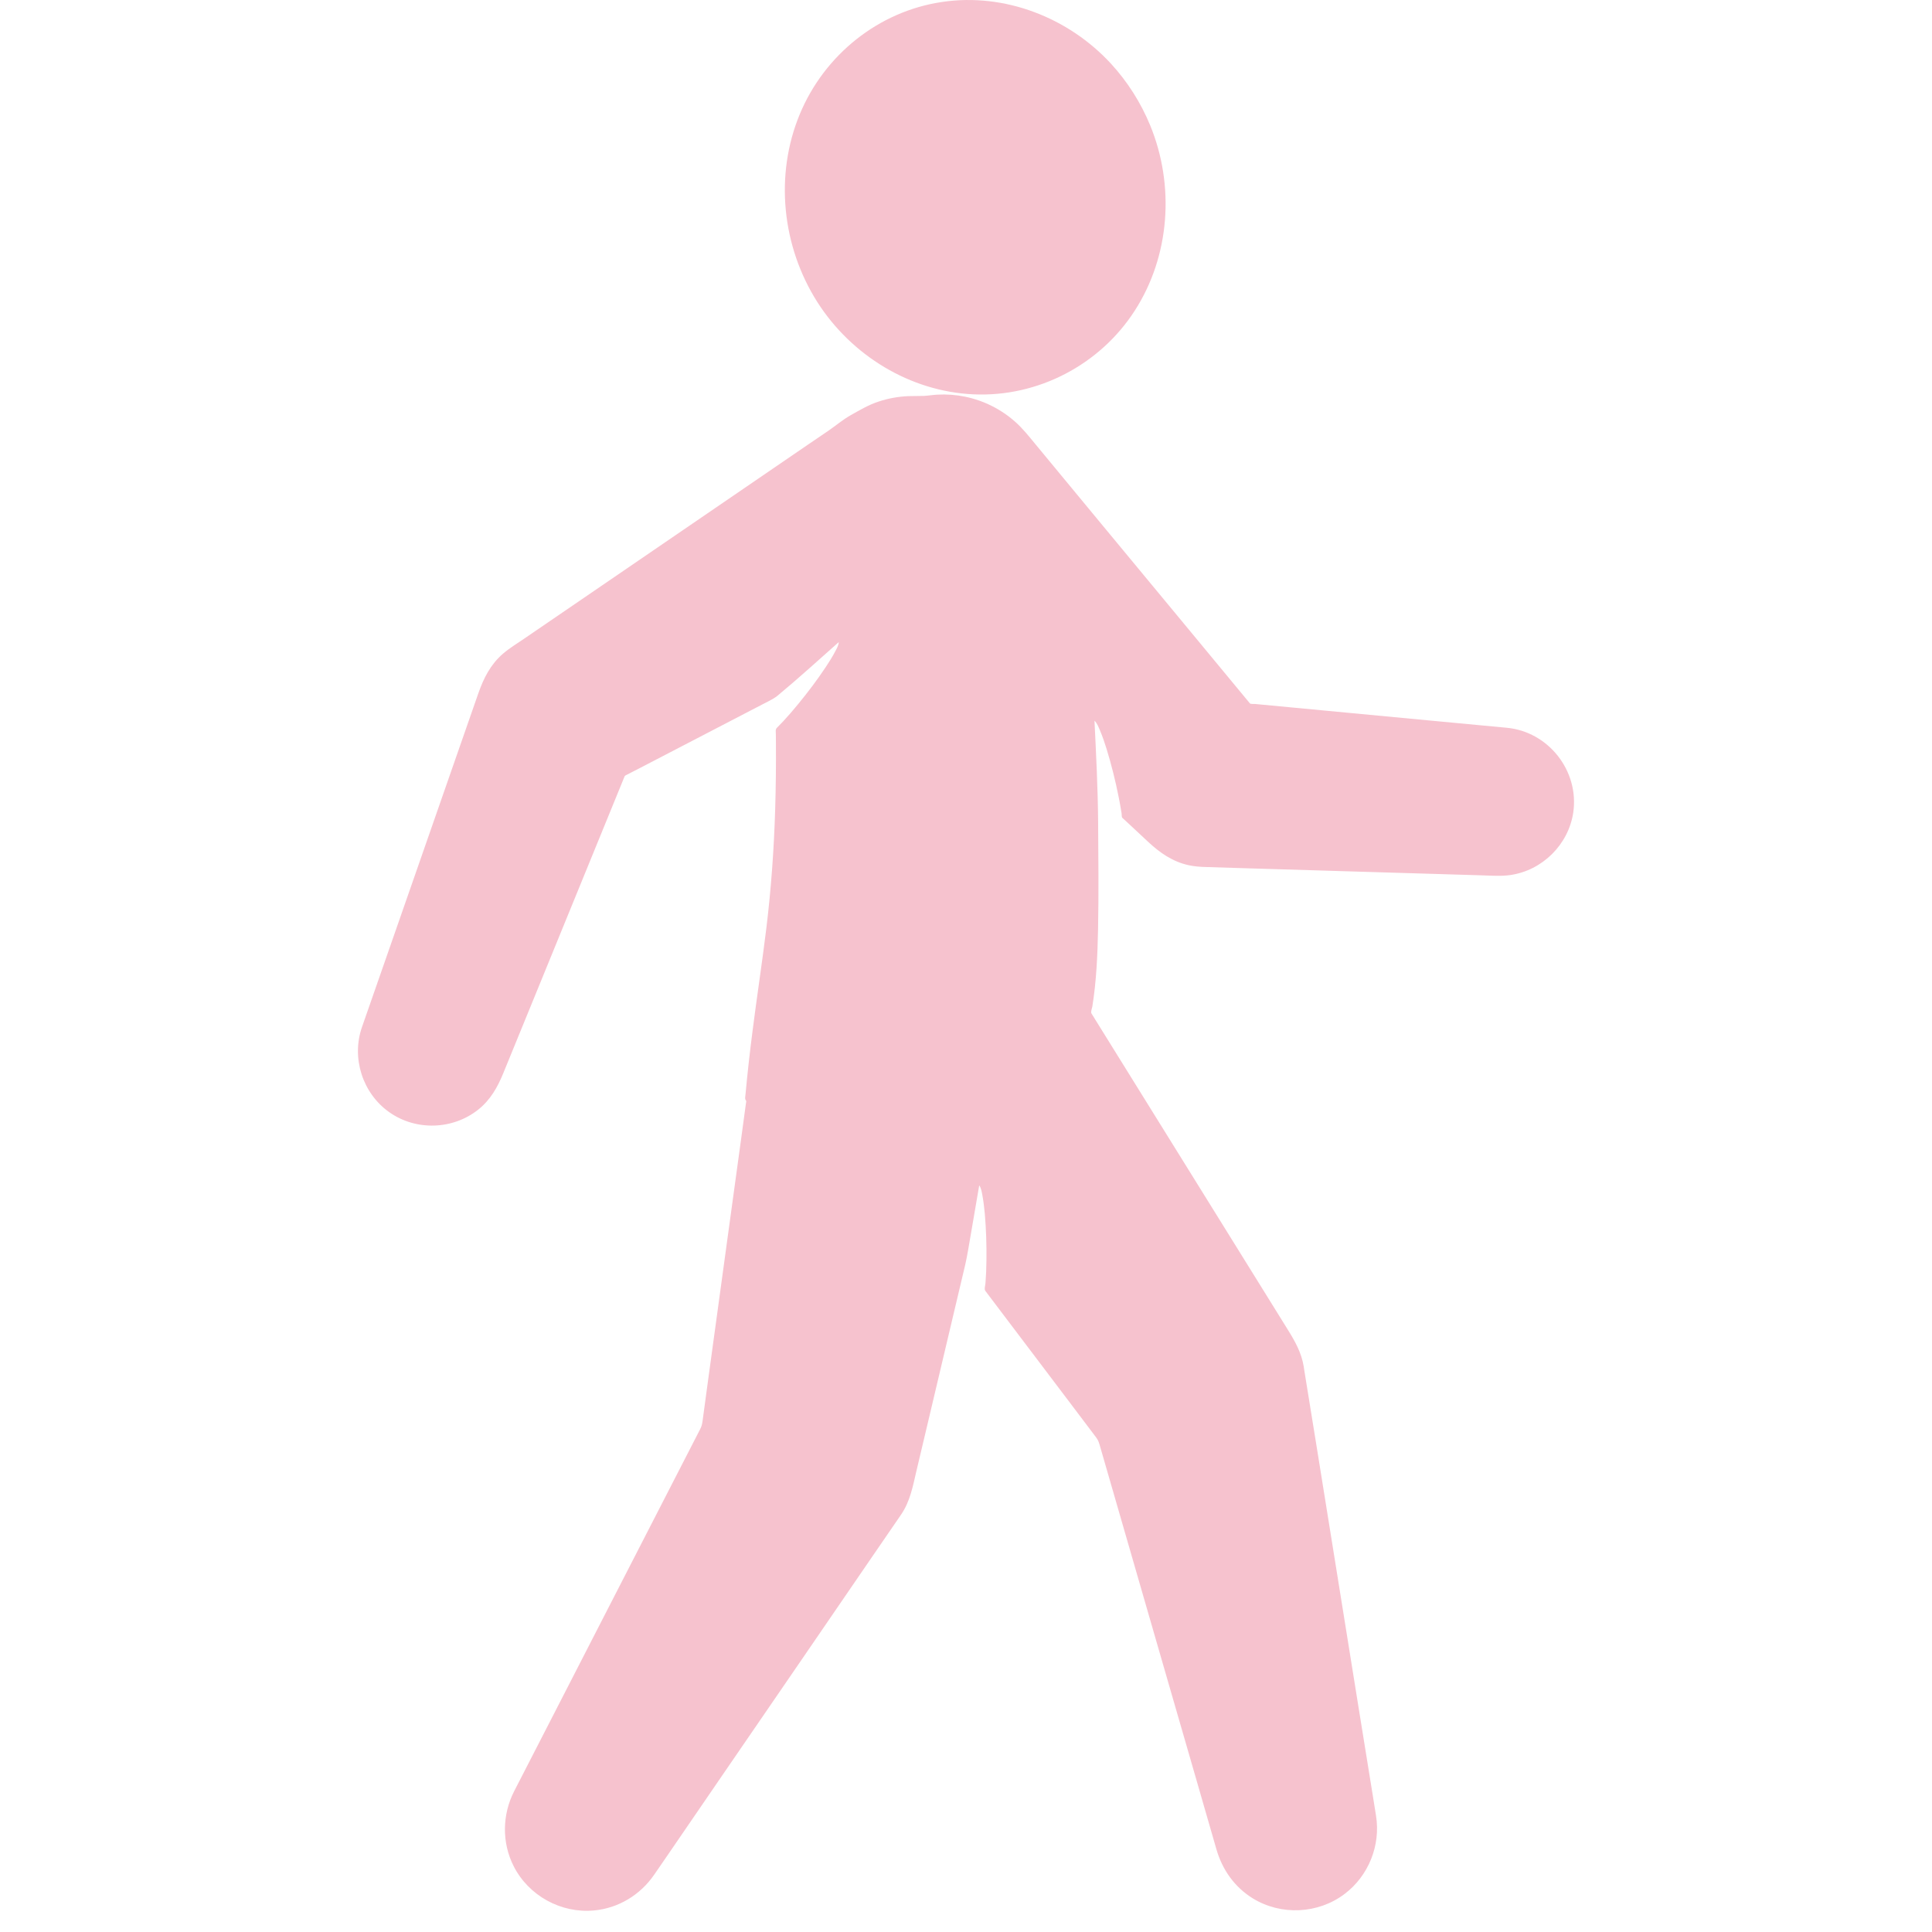<svg width="26" height="26" viewBox="0 0 26 26" fill="none" xmlns="http://www.w3.org/2000/svg">
<g clip-path="url(#clip0_71_203)">
<path d="M15.479 1.688C15.811 2.497 15.746 3.446 15.269 4.184C14.801 4.909 13.969 5.345 13.105 5.307C12.249 5.27 11.458 4.784 11 4.066C10.524 3.318 10.422 2.359 10.763 1.537C11.094 0.739 11.822 0.152 12.68 0.026C13.522 -0.099 14.38 0.237 14.952 0.858C15.175 1.101 15.354 1.384 15.479 1.688Z" fill="#F6C2CE"/>
<path d="M20.278 9.794C19.928 9.761 19.577 9.728 19.227 9.695C18.628 9.638 18.03 9.582 17.431 9.525C17.252 9.508 17.072 9.491 16.892 9.474C16.881 9.473 16.829 9.476 16.822 9.467C16.807 9.449 16.792 9.431 16.777 9.413C16.52 9.102 16.262 8.791 16.005 8.48C15.61 8.003 15.215 7.526 14.82 7.049C14.524 6.691 14.228 6.333 13.932 5.975C13.847 5.872 13.764 5.767 13.664 5.678C13.472 5.507 13.237 5.389 12.985 5.338C12.863 5.313 12.738 5.304 12.614 5.311C12.553 5.314 12.493 5.325 12.432 5.328C12.362 5.33 12.293 5.329 12.223 5.331C12.088 5.337 11.954 5.361 11.827 5.403C11.691 5.447 11.574 5.517 11.451 5.586C11.344 5.646 11.252 5.725 11.152 5.794C11.059 5.857 10.967 5.92 10.874 5.983C10.457 6.269 10.039 6.554 9.621 6.84C9.11 7.189 8.598 7.539 8.087 7.889C7.741 8.126 7.394 8.362 7.048 8.599C6.954 8.663 6.854 8.724 6.768 8.798C6.602 8.941 6.509 9.126 6.438 9.328C6.302 9.719 6.166 10.11 6.029 10.501C5.825 11.086 5.621 11.672 5.417 12.257C5.26 12.707 5.103 13.158 4.946 13.608C4.921 13.68 4.896 13.751 4.871 13.823C4.727 14.238 4.879 14.713 5.238 14.967C5.597 15.221 6.094 15.206 6.438 14.931C6.601 14.801 6.697 14.629 6.774 14.44C6.939 14.038 7.103 13.635 7.268 13.232C7.501 12.661 7.735 12.09 7.968 11.519C8.111 11.169 8.254 10.819 8.397 10.469C8.404 10.452 8.404 10.443 8.42 10.434C8.477 10.405 8.533 10.376 8.59 10.347C8.83 10.222 9.07 10.097 9.31 9.973C9.572 9.836 9.835 9.7 10.097 9.564C10.181 9.52 10.265 9.477 10.35 9.433C10.391 9.411 10.426 9.393 10.463 9.363C10.744 9.13 11.015 8.883 11.288 8.641C11.285 8.687 11.258 8.733 11.237 8.772C11.2 8.843 11.156 8.911 11.112 8.978C10.997 9.151 10.871 9.318 10.739 9.478C10.675 9.556 10.61 9.632 10.541 9.706C10.513 9.736 10.484 9.766 10.454 9.796C10.433 9.817 10.441 9.848 10.441 9.878C10.442 9.918 10.442 9.958 10.442 9.999C10.444 10.296 10.441 10.593 10.432 10.891C10.416 11.424 10.378 11.955 10.314 12.485C10.257 12.953 10.185 13.418 10.126 13.886C10.09 14.165 10.059 14.444 10.033 14.724C10.03 14.76 10.019 14.79 10.043 14.817C10.043 14.817 10.043 14.818 10.043 14.818C10.043 14.821 10.042 14.824 10.042 14.827C10.04 14.84 10.038 14.854 10.036 14.867C10.016 15.013 9.997 15.158 9.977 15.303C9.901 15.86 9.824 16.417 9.748 16.974C9.671 17.537 9.594 18.1 9.517 18.663C9.496 18.816 9.476 18.969 9.455 19.122C9.448 19.169 9.443 19.193 9.422 19.234C9.261 19.546 9.101 19.859 8.94 20.172C8.666 20.706 8.391 21.24 8.117 21.774C7.852 22.291 7.586 22.807 7.321 23.324C7.187 23.585 7.053 23.846 6.919 24.106C6.758 24.421 6.752 24.797 6.912 25.113C7.113 25.511 7.55 25.752 7.994 25.71C8.324 25.68 8.619 25.499 8.805 25.227C8.858 25.15 8.911 25.073 8.964 24.996C9.223 24.619 9.481 24.241 9.74 23.863C10.092 23.351 10.443 22.838 10.795 22.325C11.104 21.873 11.414 21.421 11.724 20.969C11.858 20.773 11.992 20.578 12.127 20.382C12.247 20.207 12.285 20.002 12.332 19.799C12.381 19.592 12.43 19.386 12.479 19.179C12.616 18.602 12.752 18.025 12.888 17.449C12.922 17.307 12.955 17.165 12.989 17.023C13.018 16.897 13.038 16.763 13.061 16.634C13.098 16.42 13.135 16.206 13.171 15.992C13.174 15.978 13.176 15.965 13.178 15.952C13.205 15.99 13.213 16.044 13.221 16.089C13.236 16.169 13.245 16.251 13.253 16.333C13.271 16.543 13.278 16.755 13.275 16.966C13.274 17.067 13.27 17.168 13.262 17.269C13.26 17.299 13.242 17.348 13.261 17.373C13.296 17.419 13.331 17.465 13.366 17.512C13.707 17.962 14.047 18.413 14.388 18.863C14.509 19.024 14.631 19.184 14.752 19.345C14.783 19.386 14.791 19.42 14.806 19.471C14.91 19.83 15.013 20.189 15.117 20.548C15.284 21.128 15.452 21.707 15.619 22.286C15.781 22.848 15.943 23.409 16.106 23.971C16.194 24.276 16.282 24.582 16.37 24.887C16.449 25.161 16.614 25.396 16.859 25.547C17.239 25.781 17.738 25.758 18.095 25.488C18.417 25.245 18.582 24.834 18.518 24.436C18.507 24.367 18.496 24.298 18.485 24.229C18.418 23.815 18.351 23.4 18.284 22.985C18.187 22.381 18.09 21.777 17.993 21.174C17.9 20.598 17.807 20.021 17.715 19.445C17.661 19.113 17.608 18.781 17.554 18.45C17.551 18.43 17.548 18.411 17.545 18.391C17.515 18.204 17.427 18.048 17.328 17.89C17.29 17.829 17.252 17.767 17.214 17.706C16.97 17.313 16.726 16.92 16.482 16.527C16.154 15.998 15.825 15.47 15.497 14.941C15.258 14.557 15.02 14.172 14.781 13.788C14.755 13.747 14.73 13.706 14.705 13.665C14.699 13.656 14.694 13.647 14.688 13.638C14.676 13.619 14.696 13.568 14.7 13.546C14.755 13.204 14.77 12.856 14.777 12.509C14.787 12.024 14.781 11.539 14.778 11.054C14.774 10.602 14.751 10.151 14.729 9.699C14.765 9.732 14.785 9.788 14.804 9.832C14.838 9.912 14.866 9.996 14.892 10.079C14.957 10.291 15.011 10.507 15.054 10.724C15.064 10.774 15.074 10.825 15.082 10.875C15.086 10.899 15.09 10.923 15.094 10.947C15.095 10.958 15.095 10.997 15.102 11.004C15.137 11.037 15.173 11.07 15.208 11.102C15.289 11.178 15.37 11.253 15.451 11.329C15.611 11.478 15.78 11.596 15.998 11.644C16.073 11.66 16.15 11.666 16.228 11.668C16.378 11.672 16.529 11.677 16.68 11.682C17.258 11.699 17.835 11.716 18.412 11.734C18.923 11.749 19.434 11.765 19.945 11.78C20.07 11.784 20.2 11.794 20.325 11.776C20.756 11.714 21.107 11.367 21.172 10.936C21.255 10.377 20.84 9.847 20.278 9.794Z" fill="#F6C2CE"/>
</g>
<defs>
<clipPath id="clip0_71_203">
<rect width="26" height="26" fill="white" transform="translate(-0)"/>
</clipPath>
</defs>
</svg>

